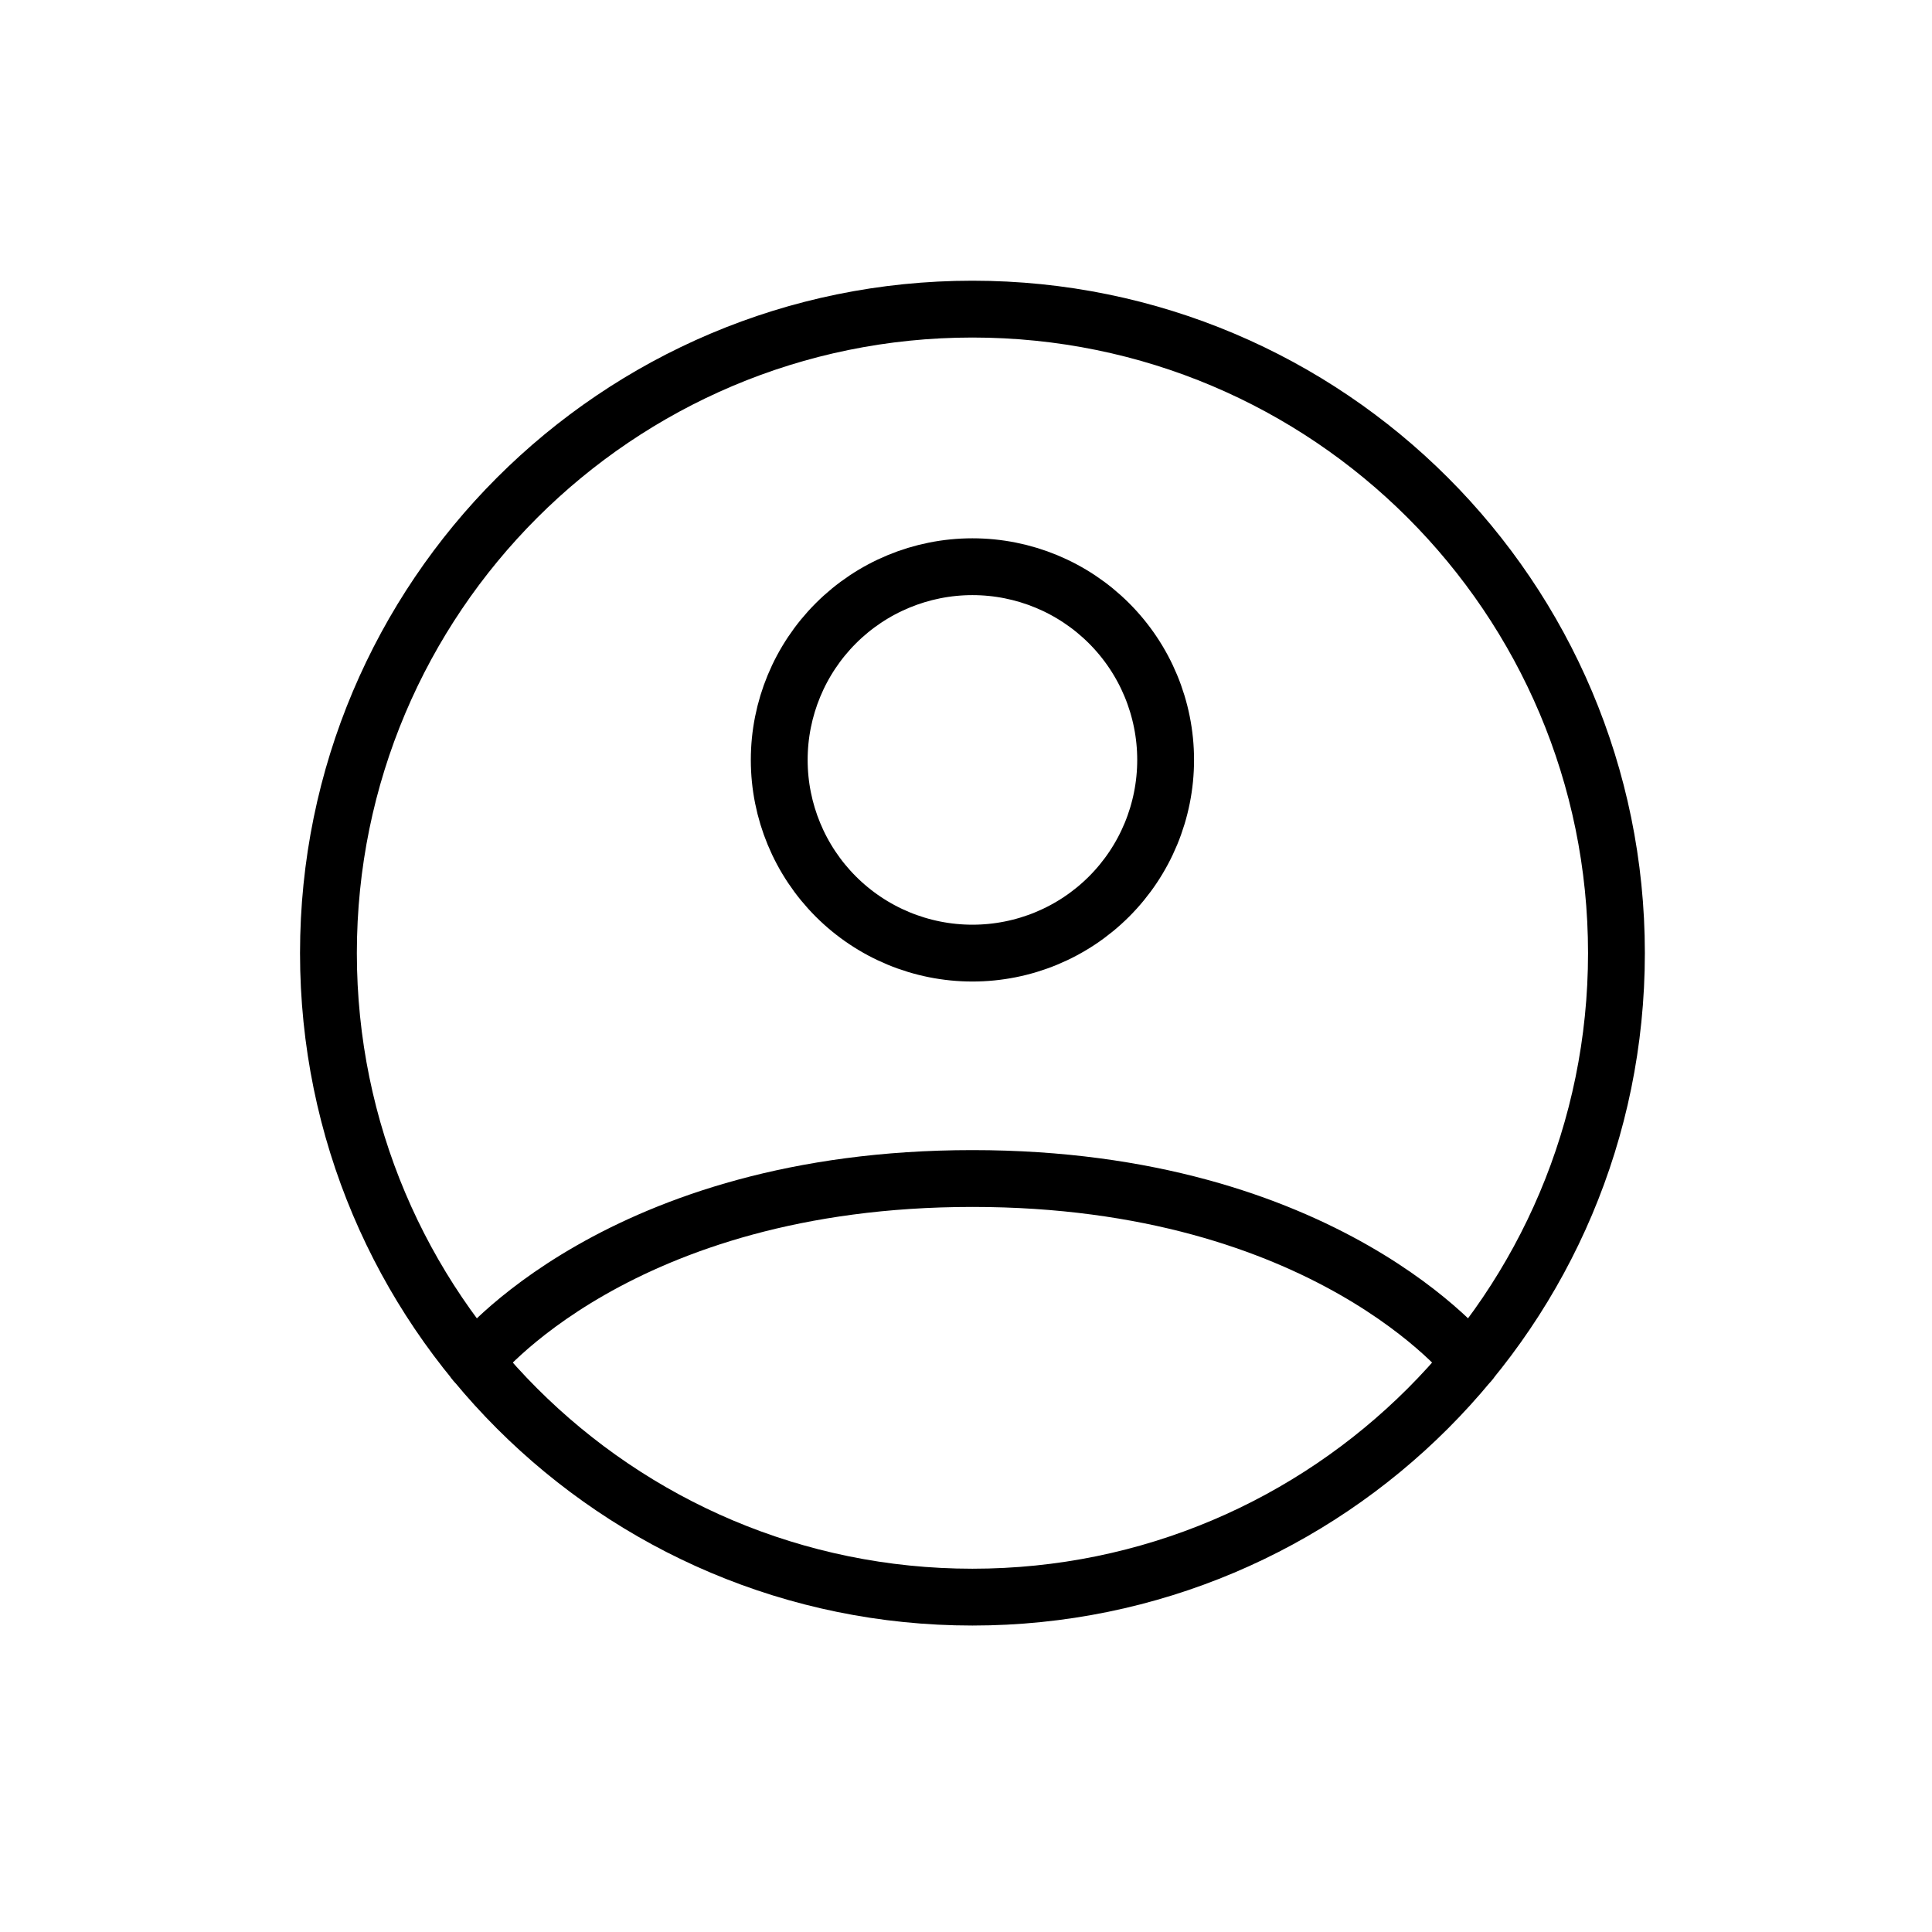 <svg width="85" height="85" viewBox="0 0 85 85" fill="none" xmlns="http://www.w3.org/2000/svg">
<path d="M42.783 13.6C27.135 13.6 14.45 26.285 14.45 41.933C14.45 57.582 27.135 70.267 42.783 70.267C58.432 70.267 71.117 57.582 71.117 41.933C71.117 26.285 58.432 13.6 42.783 13.6Z" stroke="black" stroke-width="2.5" stroke-linecap="round" stroke-linejoin="round"/>
<path d="M20.884 59.914C20.884 59.914 27.2 51.85 42.783 51.85C58.367 51.85 64.685 59.914 64.685 59.914M42.783 41.933C45.038 41.933 47.2 41.038 48.794 39.444C50.388 37.85 51.283 35.688 51.283 33.433C51.283 31.179 50.388 29.017 48.794 27.423C47.2 25.829 45.038 24.933 42.783 24.933C40.529 24.933 38.367 25.829 36.773 27.423C35.179 29.017 34.283 31.179 34.283 33.433C34.283 35.688 35.179 37.85 36.773 39.444C38.367 41.038 40.529 41.933 42.783 41.933Z" stroke="black" stroke-width="2.5" stroke-linecap="round" stroke-linejoin="round"/>
</svg>
